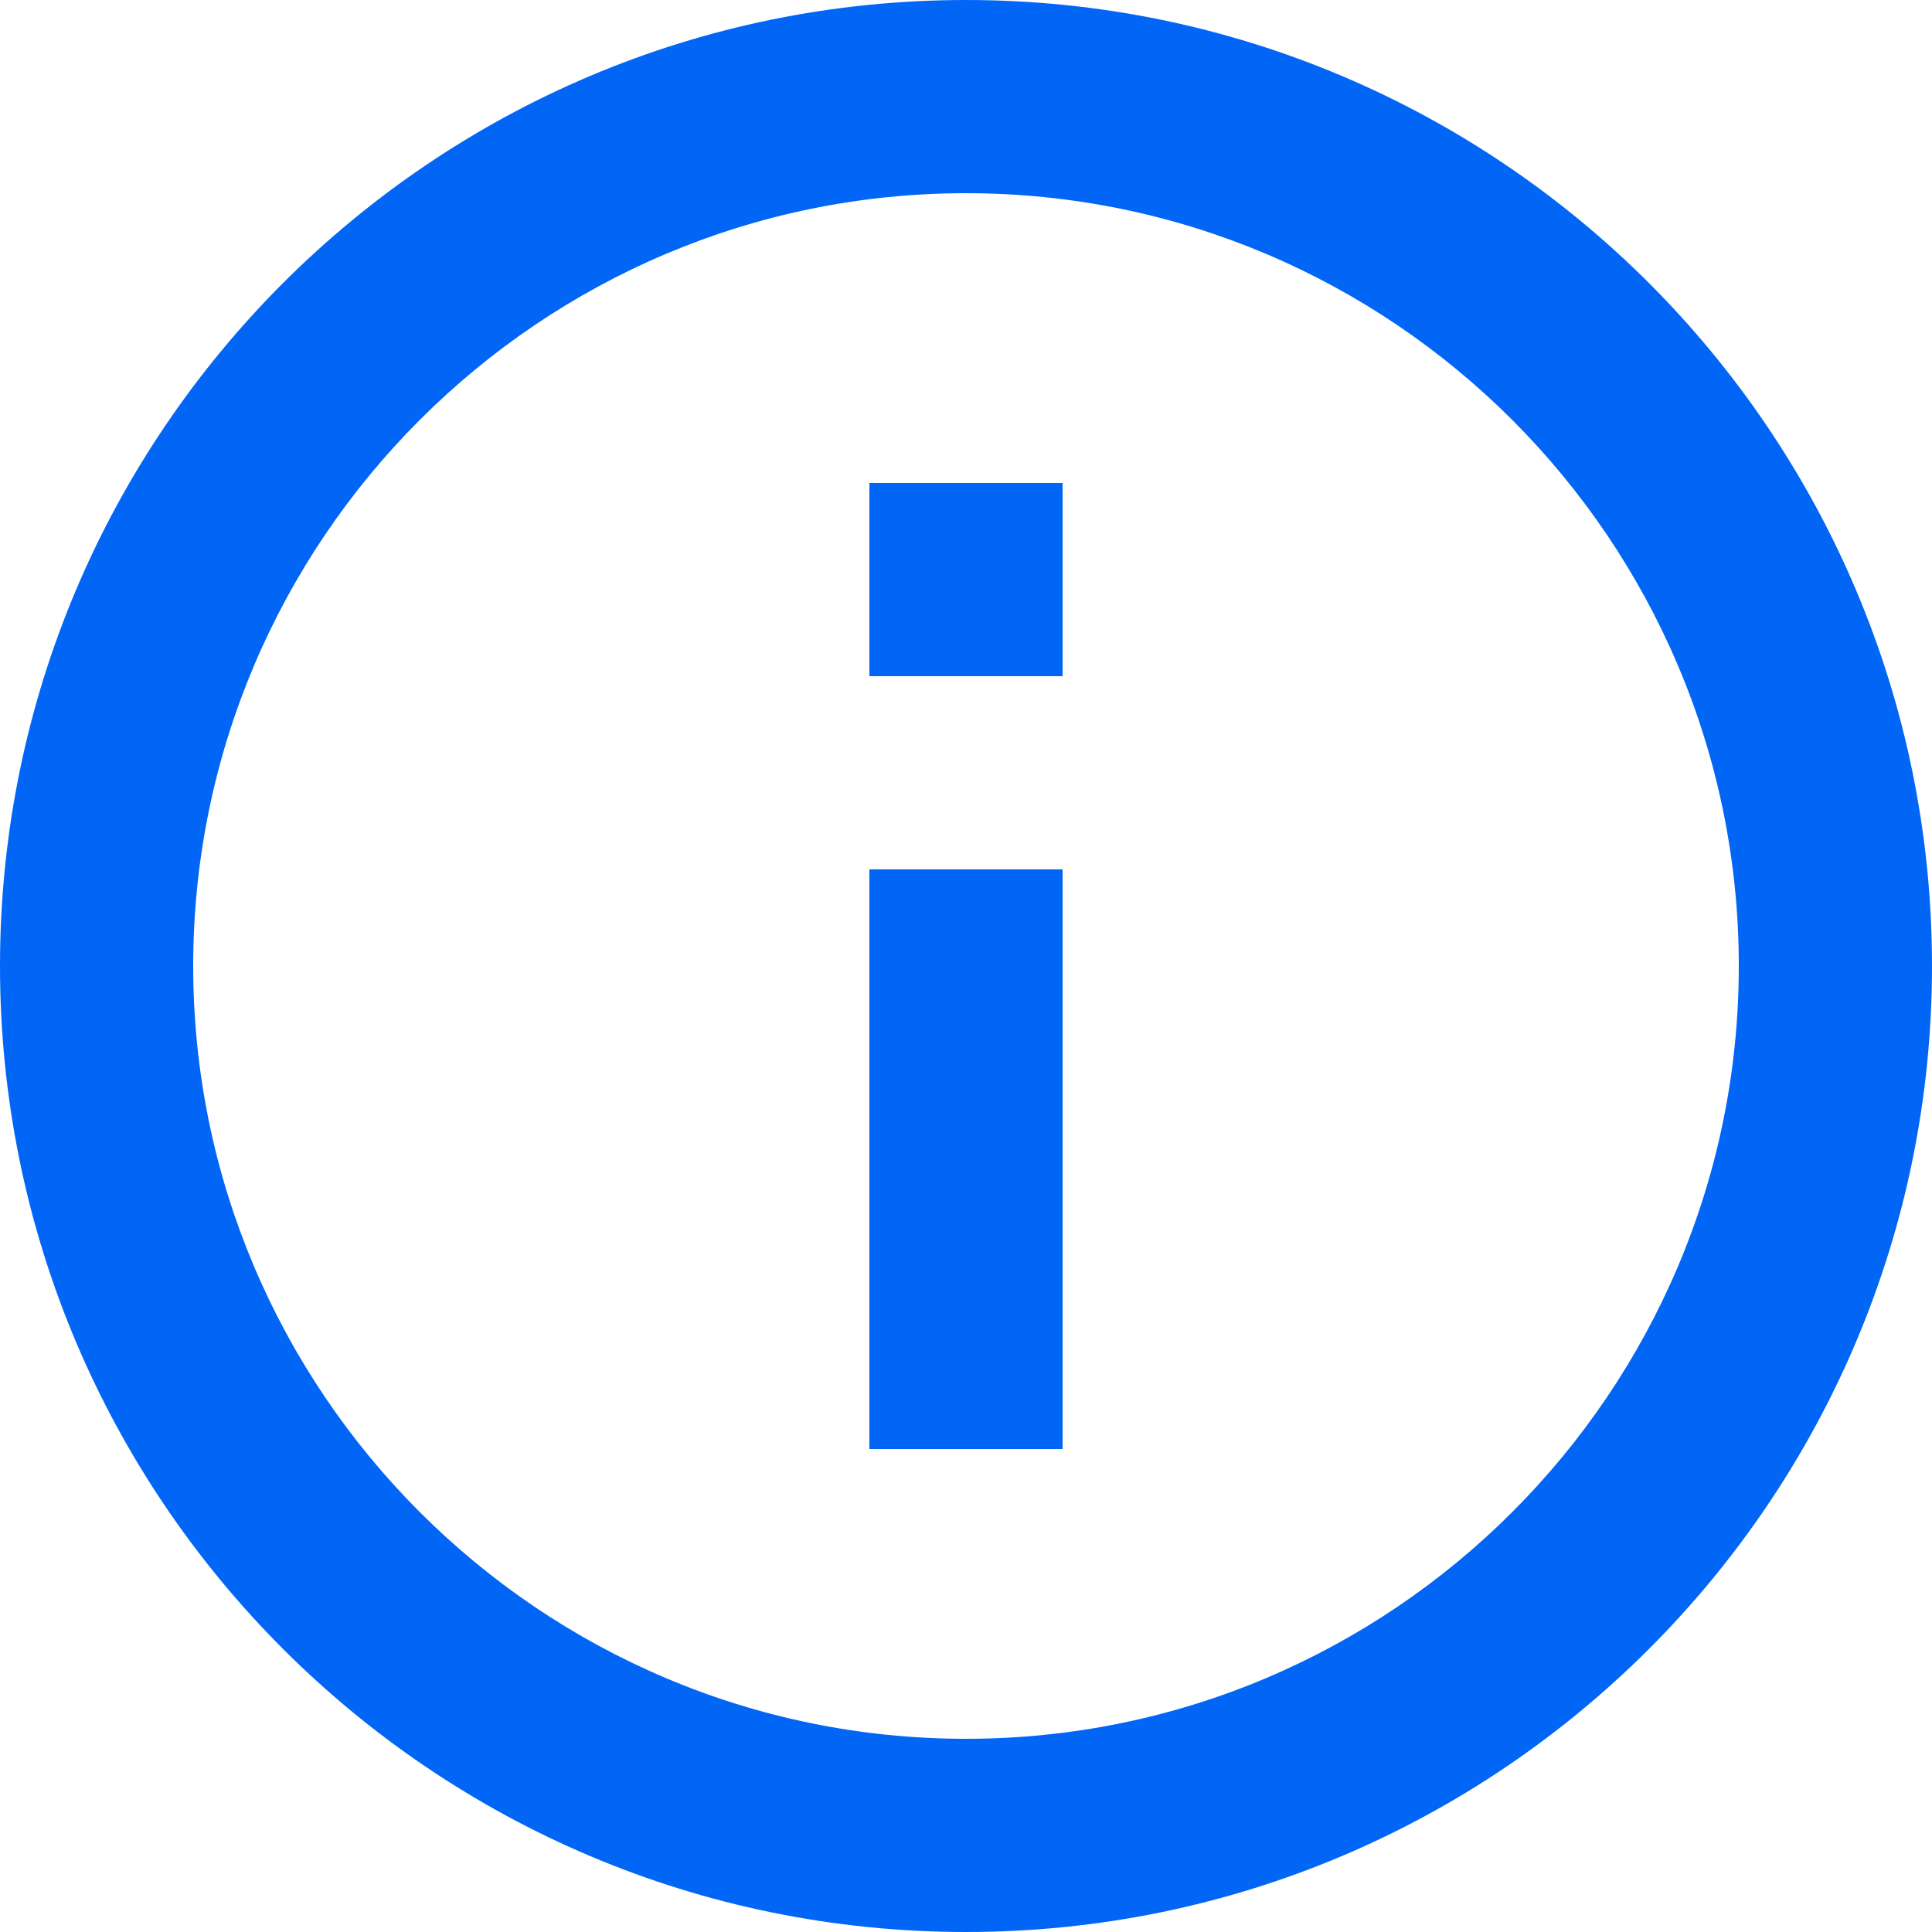 <svg width="79" height="79" viewBox="0 0 79 79" fill="none" xmlns="http://www.w3.org/2000/svg">
<path d="M35.55 19.75H43.45V27.65H35.55V19.75ZM35.55 35.55H43.45V59.25H35.55V35.55ZM39.5 0C17.696 0 0 17.696 0 39.5C0 61.304 17.696 79 39.5 79C61.304 79 79 61.304 79 39.5C79 17.696 61.304 0 39.5 0ZM39.5 71.1C22.081 71.1 7.9 56.919 7.9 39.5C7.9 22.081 22.081 7.9 39.5 7.9C56.919 7.9 71.1 22.081 71.1 39.5C71.1 56.919 56.919 71.1 39.5 71.1Z" fill="#0166F6"/>
</svg>
